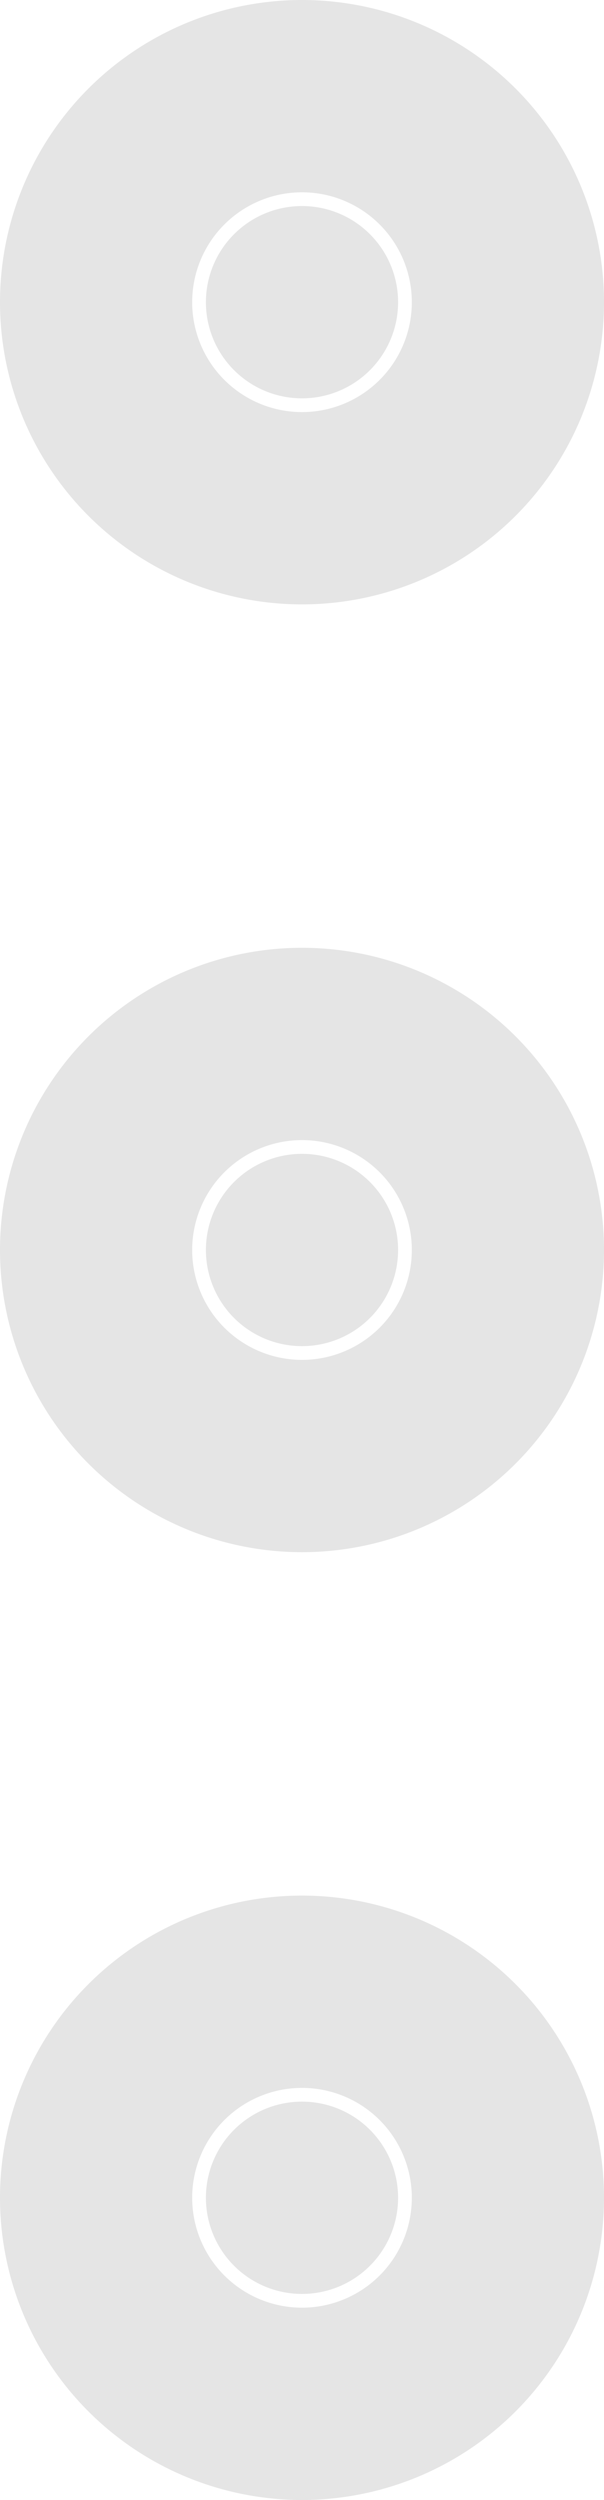 <svg xmlns="http://www.w3.org/2000/svg" width="4.4" height="18.2" viewBox="0 0 4.4 18.2">
  <g id="Group_9988" data-name="Group 9988" transform="translate(-334.3 -142.3)">
    <g id="Icon_feather-more-vertical" data-name="Icon feather-more-vertical" transform="translate(319.3 137.8)">
      <path id="Path_8" data-name="Path 8" d="M17.9,17.2a.7.7,0,1,1-.7-.7A.7.7,0,0,1,17.9,17.2Z" transform="translate(0 -3.6)" fill="#e5e5e5" stroke="#e5e5e5" stroke-linecap="round" stroke-linejoin="round" stroke-width="3"/>
      <path id="Path_9" data-name="Path 9" d="M17.9,6.7a.7.7,0,1,1-.7-.7A.7.7,0,0,1,17.9,6.7Z" fill="#e5e5e5" stroke="#e5e5e5" stroke-linecap="round" stroke-linejoin="round" stroke-width="3"/>
      <path id="Path_10" data-name="Path 10" d="M17.9,27.7a.7.7,0,1,1-.7-.7A.7.7,0,0,1,17.9,27.7Z" transform="translate(0 -7.2)" fill="#e5e5e5" stroke="#e5e5e5" stroke-linecap="round" stroke-linejoin="round" stroke-width="3"/>
    </g>
  </g>
</svg>
